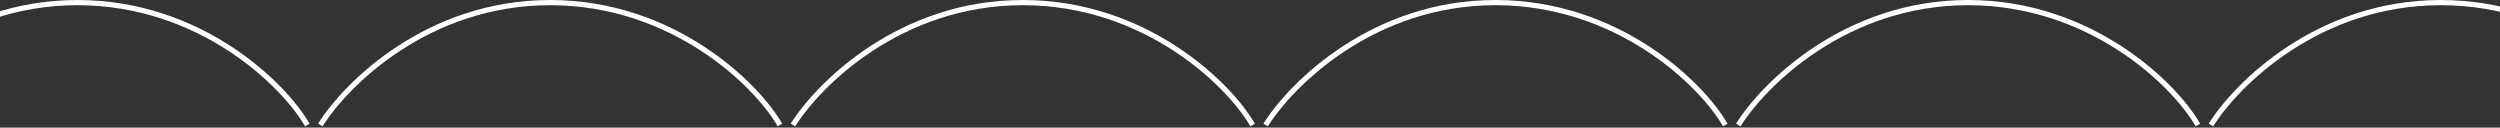 <svg width="1920" height="98" viewBox="0 0 1920 98" fill="none" xmlns="http://www.w3.org/2000/svg">
<rect x="0" y="0" width="1920" height="98" fill="#333333" stroke="none"/>
<path d="M-117 96C-97.386 64.667 -34.623 2 59.522 2C153.667 2 218.068 64.667 236 96" stroke="white" stroke-width="4"/>
<path d="M246 96C265.614 64.667 328.377 2 422.522 2C516.667 2 581.068 64.667 599 96" stroke="white" stroke-width="4"/>
<path d="M609 96C628.614 64.667 691.377 2 785.522 2C879.667 2 944.068 64.667 962 96" stroke="white" stroke-width="4"/>
<path d="M972 96C991.614 64.667 1054.38 2 1148.52 2C1242.67 2 1307.07 64.667 1325 96" stroke="white" stroke-width="4"/>
<path d="M1335 96C1354.61 64.667 1417.38 2 1511.52 2C1605.67 2 1670.07 64.667 1688 96" stroke="white" stroke-width="4"/>
<path d="M1698 96C1717.61 64.667 1780.38 2 1874.52 2C1968.67 2 2033.07 64.667 2051 96" stroke="white" stroke-width="4"/>
</svg>
